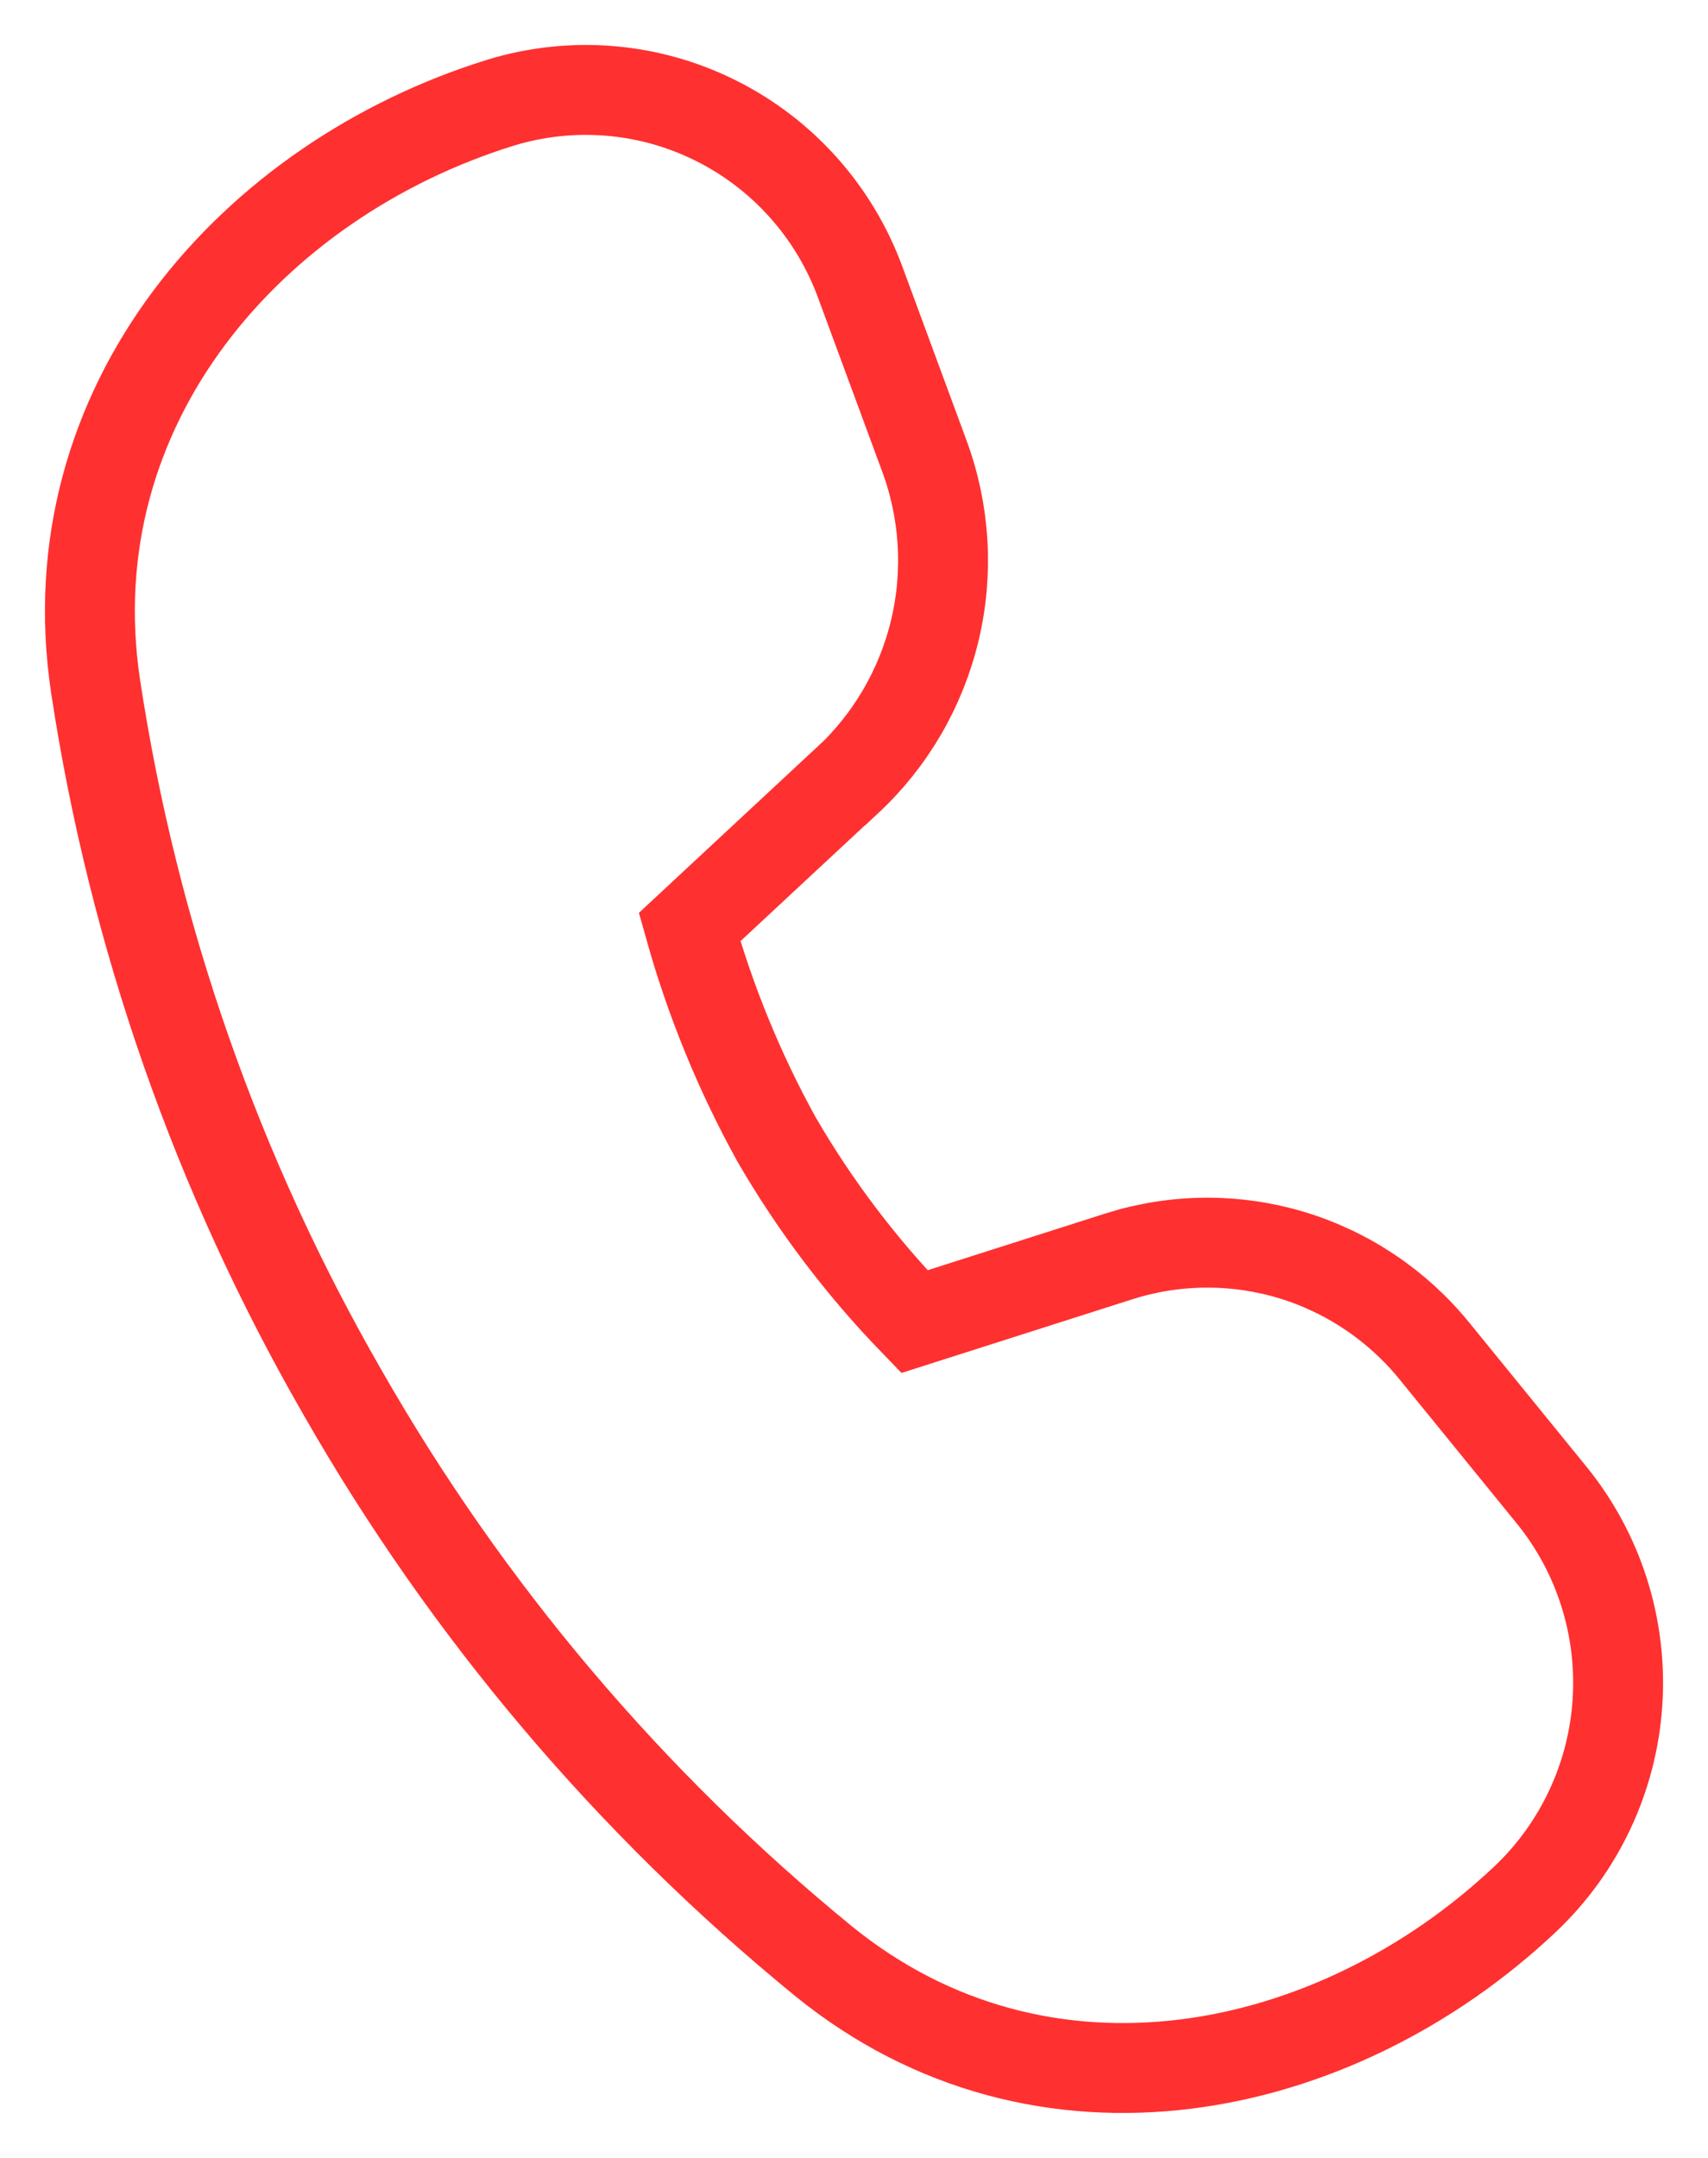 <svg width="19" height="24" viewBox="0 0 19 24" fill="none" xmlns="http://www.w3.org/2000/svg">
<path d="M9.426 8.678L7.671 10.311C7.901 11.132 8.225 11.924 8.637 12.67C9.064 13.407 9.58 14.088 10.172 14.699L12.447 13.973C13.071 13.775 13.739 13.77 14.366 13.958C14.992 14.147 15.548 14.521 15.961 15.031L17.258 16.625C17.785 17.272 18.047 18.096 17.993 18.931C17.939 19.765 17.572 20.548 16.967 21.121C14.854 23.115 11.598 23.793 9.159 21.81C7.008 20.052 5.196 17.911 3.814 15.493C2.416 13.069 1.483 10.402 1.063 7.631C0.594 4.502 2.809 1.999 5.565 1.143C6.36 0.899 7.217 0.969 7.962 1.341C8.707 1.712 9.282 2.356 9.57 3.141L10.281 5.067C10.511 5.686 10.553 6.36 10.401 7.003C10.249 7.646 9.911 8.229 9.429 8.678H9.426Z" stroke="#FF3030"/>
</svg>
